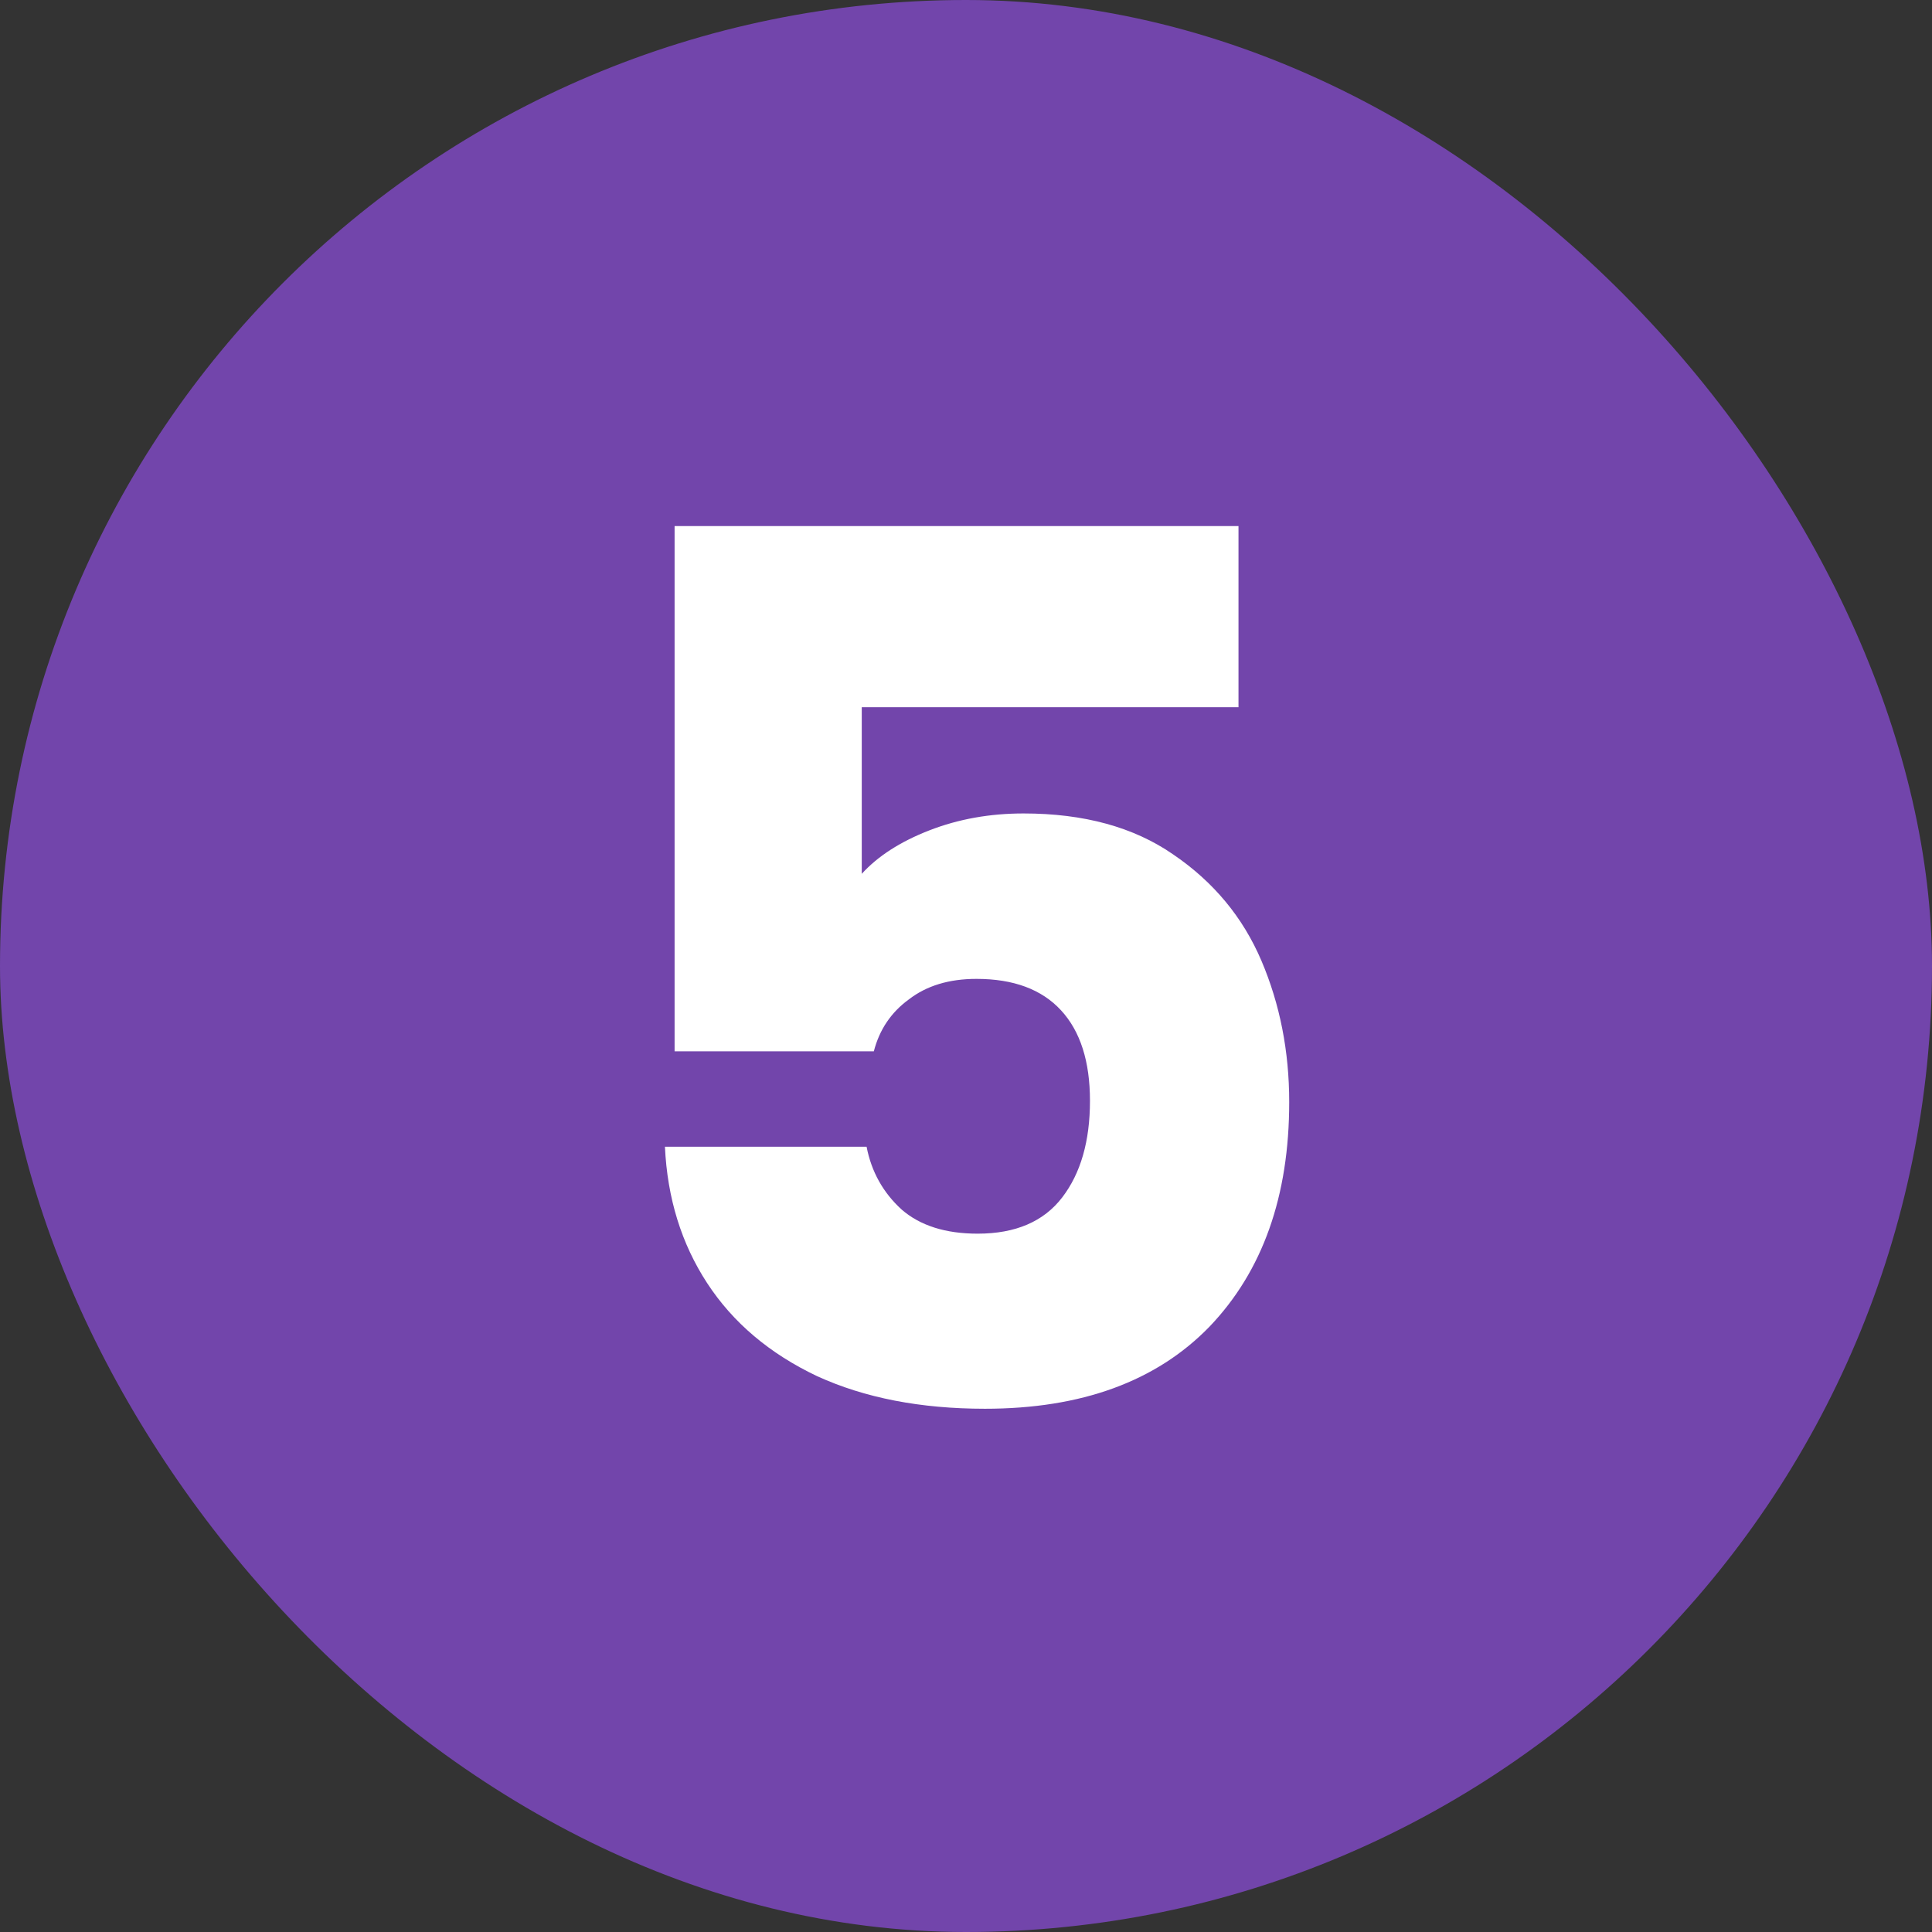 <svg width="48" height="48" viewBox="0 0 48 48" fill="none" xmlns="http://www.w3.org/2000/svg">
<rect x="0" y="0" width="48" height="48" fill="#333333" stroke="none"/>
<rect width="48" height="48" rx="24" fill="#7245AB"/>
<path d="M30.77 17.57H21.41V21.71C21.81 21.27 22.37 20.91 23.09 20.63C23.81 20.35 24.59 20.21 25.43 20.21C26.93 20.21 28.17 20.55 29.15 21.23C30.15 21.91 30.88 22.79 31.34 23.87C31.8 24.95 32.03 26.12 32.03 27.38C32.03 29.72 31.37 31.58 30.05 32.96C28.73 34.32 26.87 35 24.47 35C22.87 35 21.48 34.73 20.3 34.19C19.12 33.63 18.21 32.86 17.57 31.88C16.93 30.9 16.58 29.77 16.52 28.49H21.53C21.65 29.11 21.94 29.63 22.4 30.05C22.86 30.45 23.49 30.65 24.29 30.65C25.23 30.65 25.93 30.35 26.39 29.75C26.85 29.15 27.08 28.35 27.08 27.35C27.08 26.37 26.84 25.62 26.36 25.1C25.88 24.58 25.18 24.32 24.26 24.32C23.58 24.32 23.02 24.49 22.58 24.83C22.14 25.15 21.85 25.58 21.71 26.12H16.76V13.07H30.77V17.57Z" fill="white"/>
</svg>

